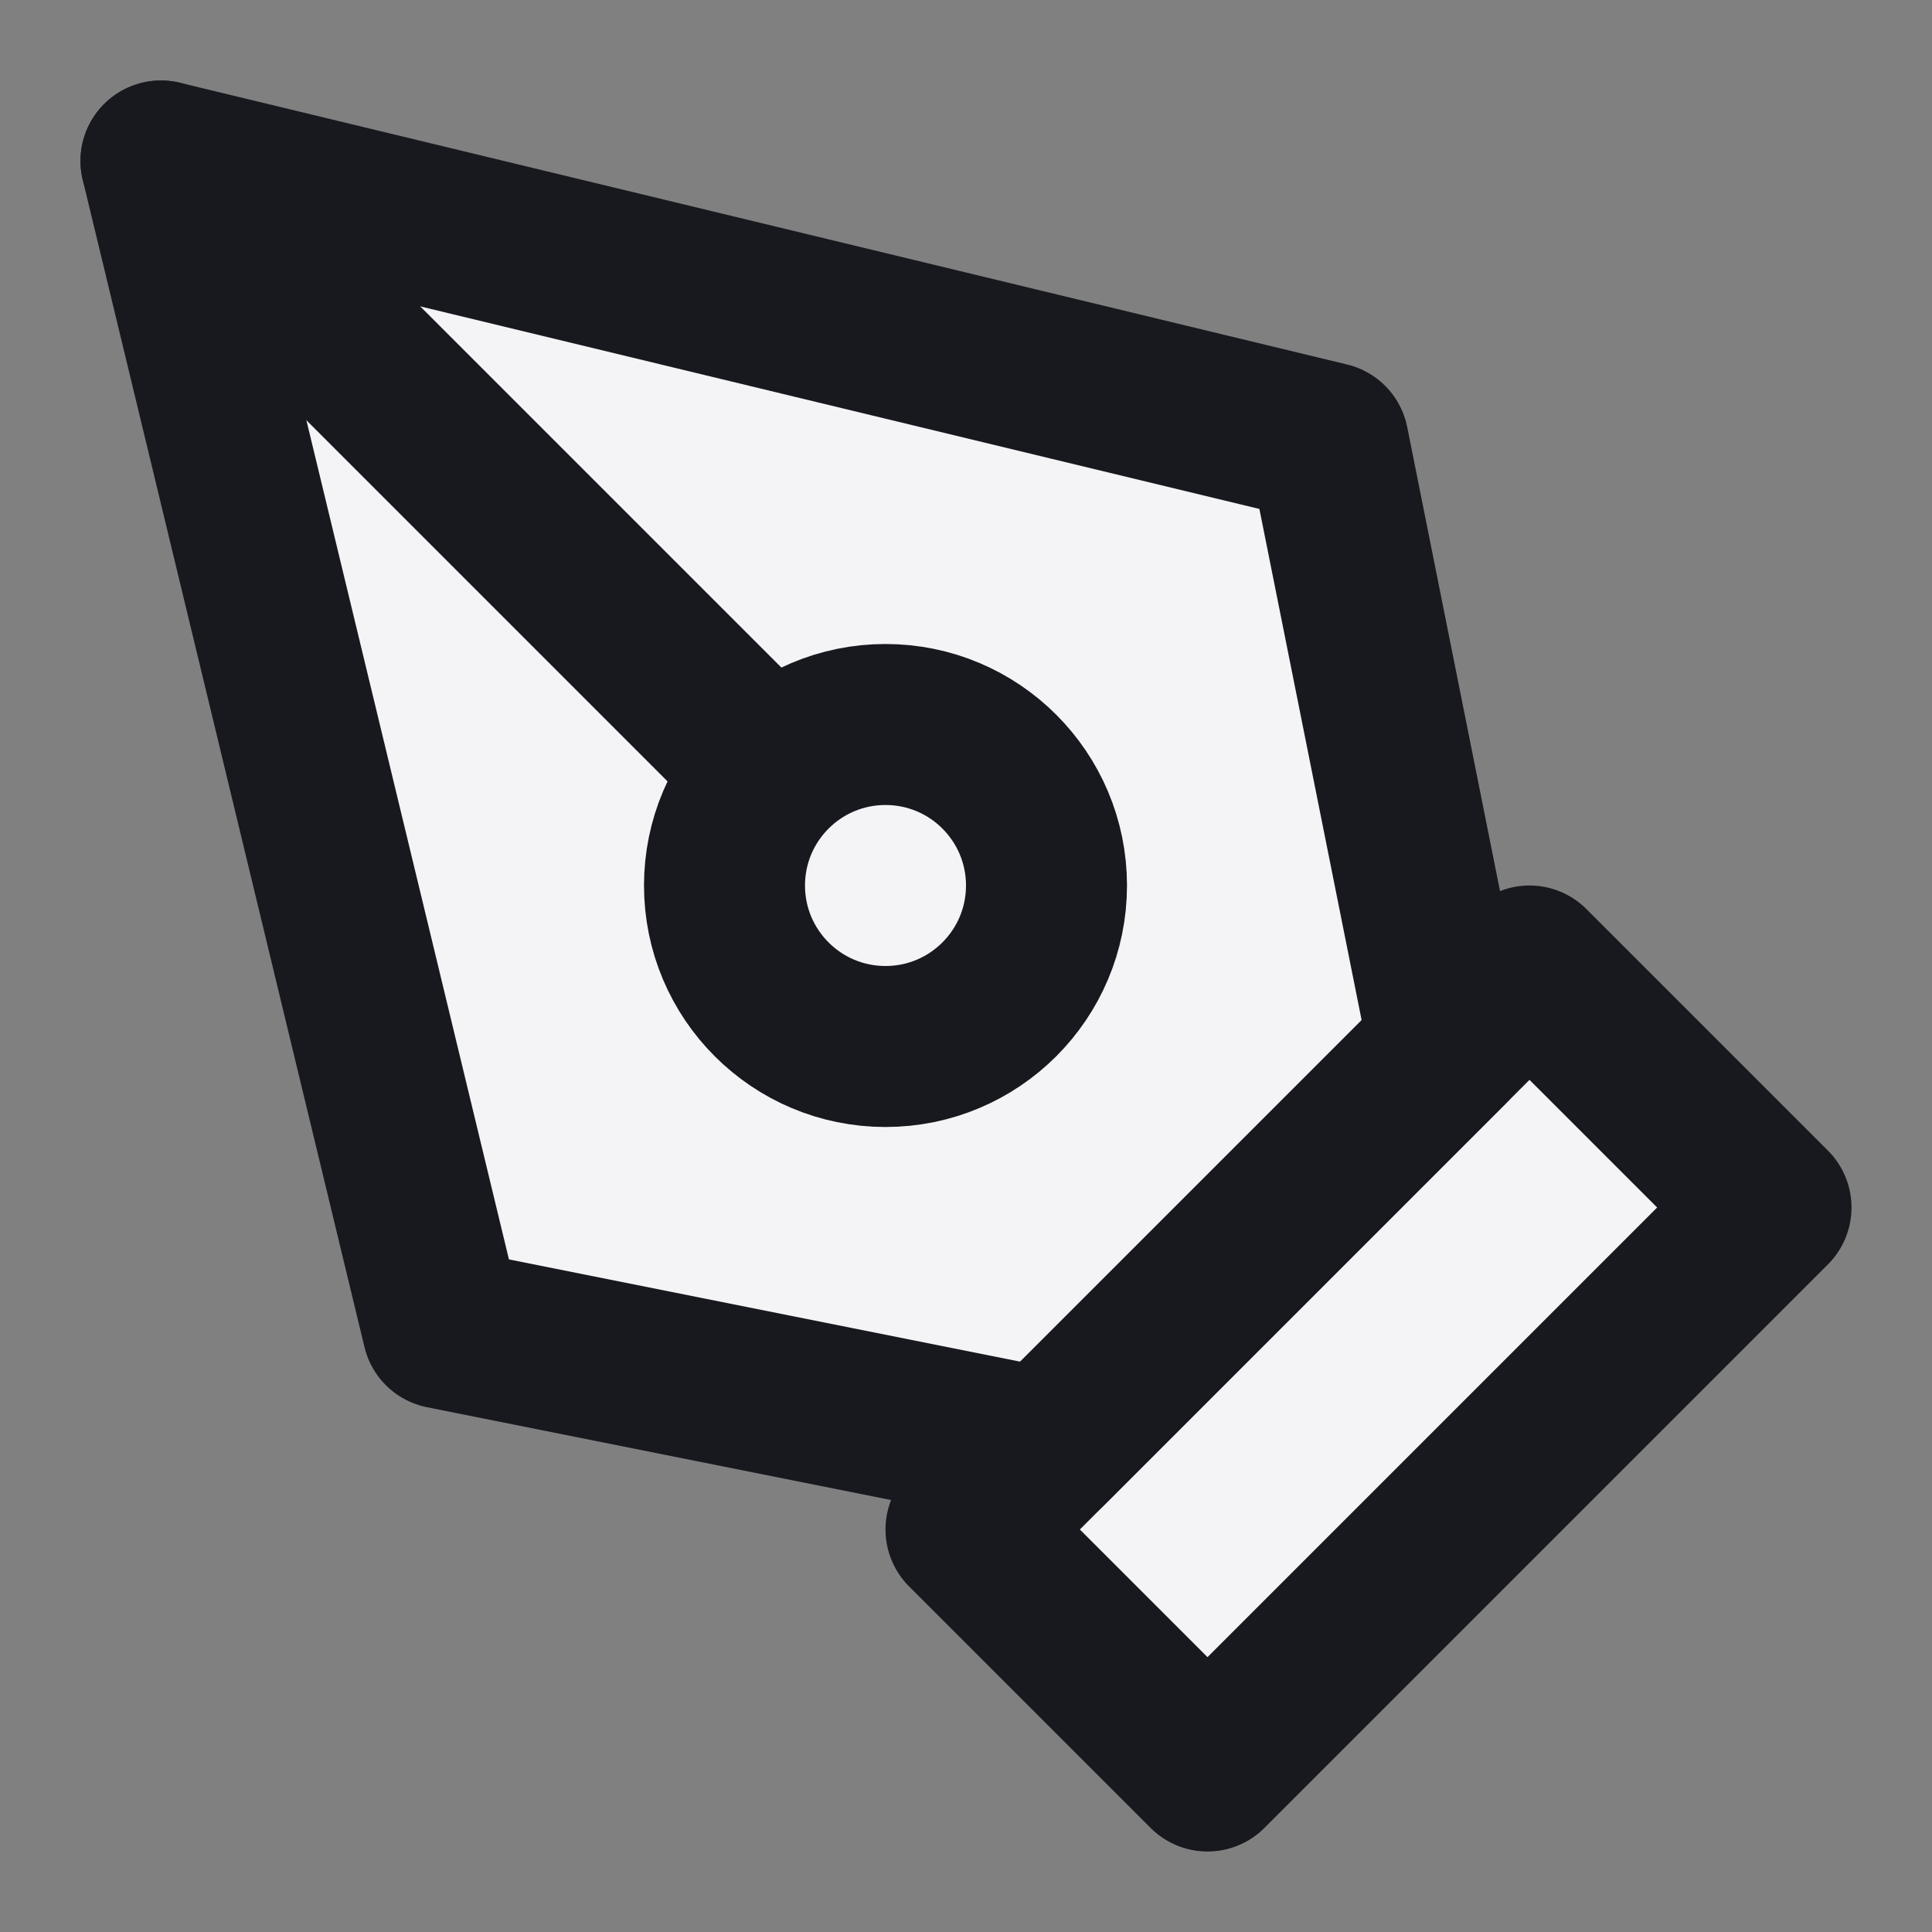 <svg fill="#f4f4f7" height="24" stroke="#17191e" stroke-linecap="round" stroke-linejoin="round" stroke-width="2" viewBox="0 0 24 24" width="24" xmlns="http://www.w3.org/2000/svg"><rect x="0" y="0" width="24" height="24" fill="#808080" stroke="none"/><path d="m12 19 7-7 3 3-7 7z"/><path d="m18 13-1.5-7.5-14.5-3.5 3.5 14.5 7.5 1.5z"/><path d="m2 2 7.586 7.586"/><circle cx="11" cy="11" r="2"/></svg>